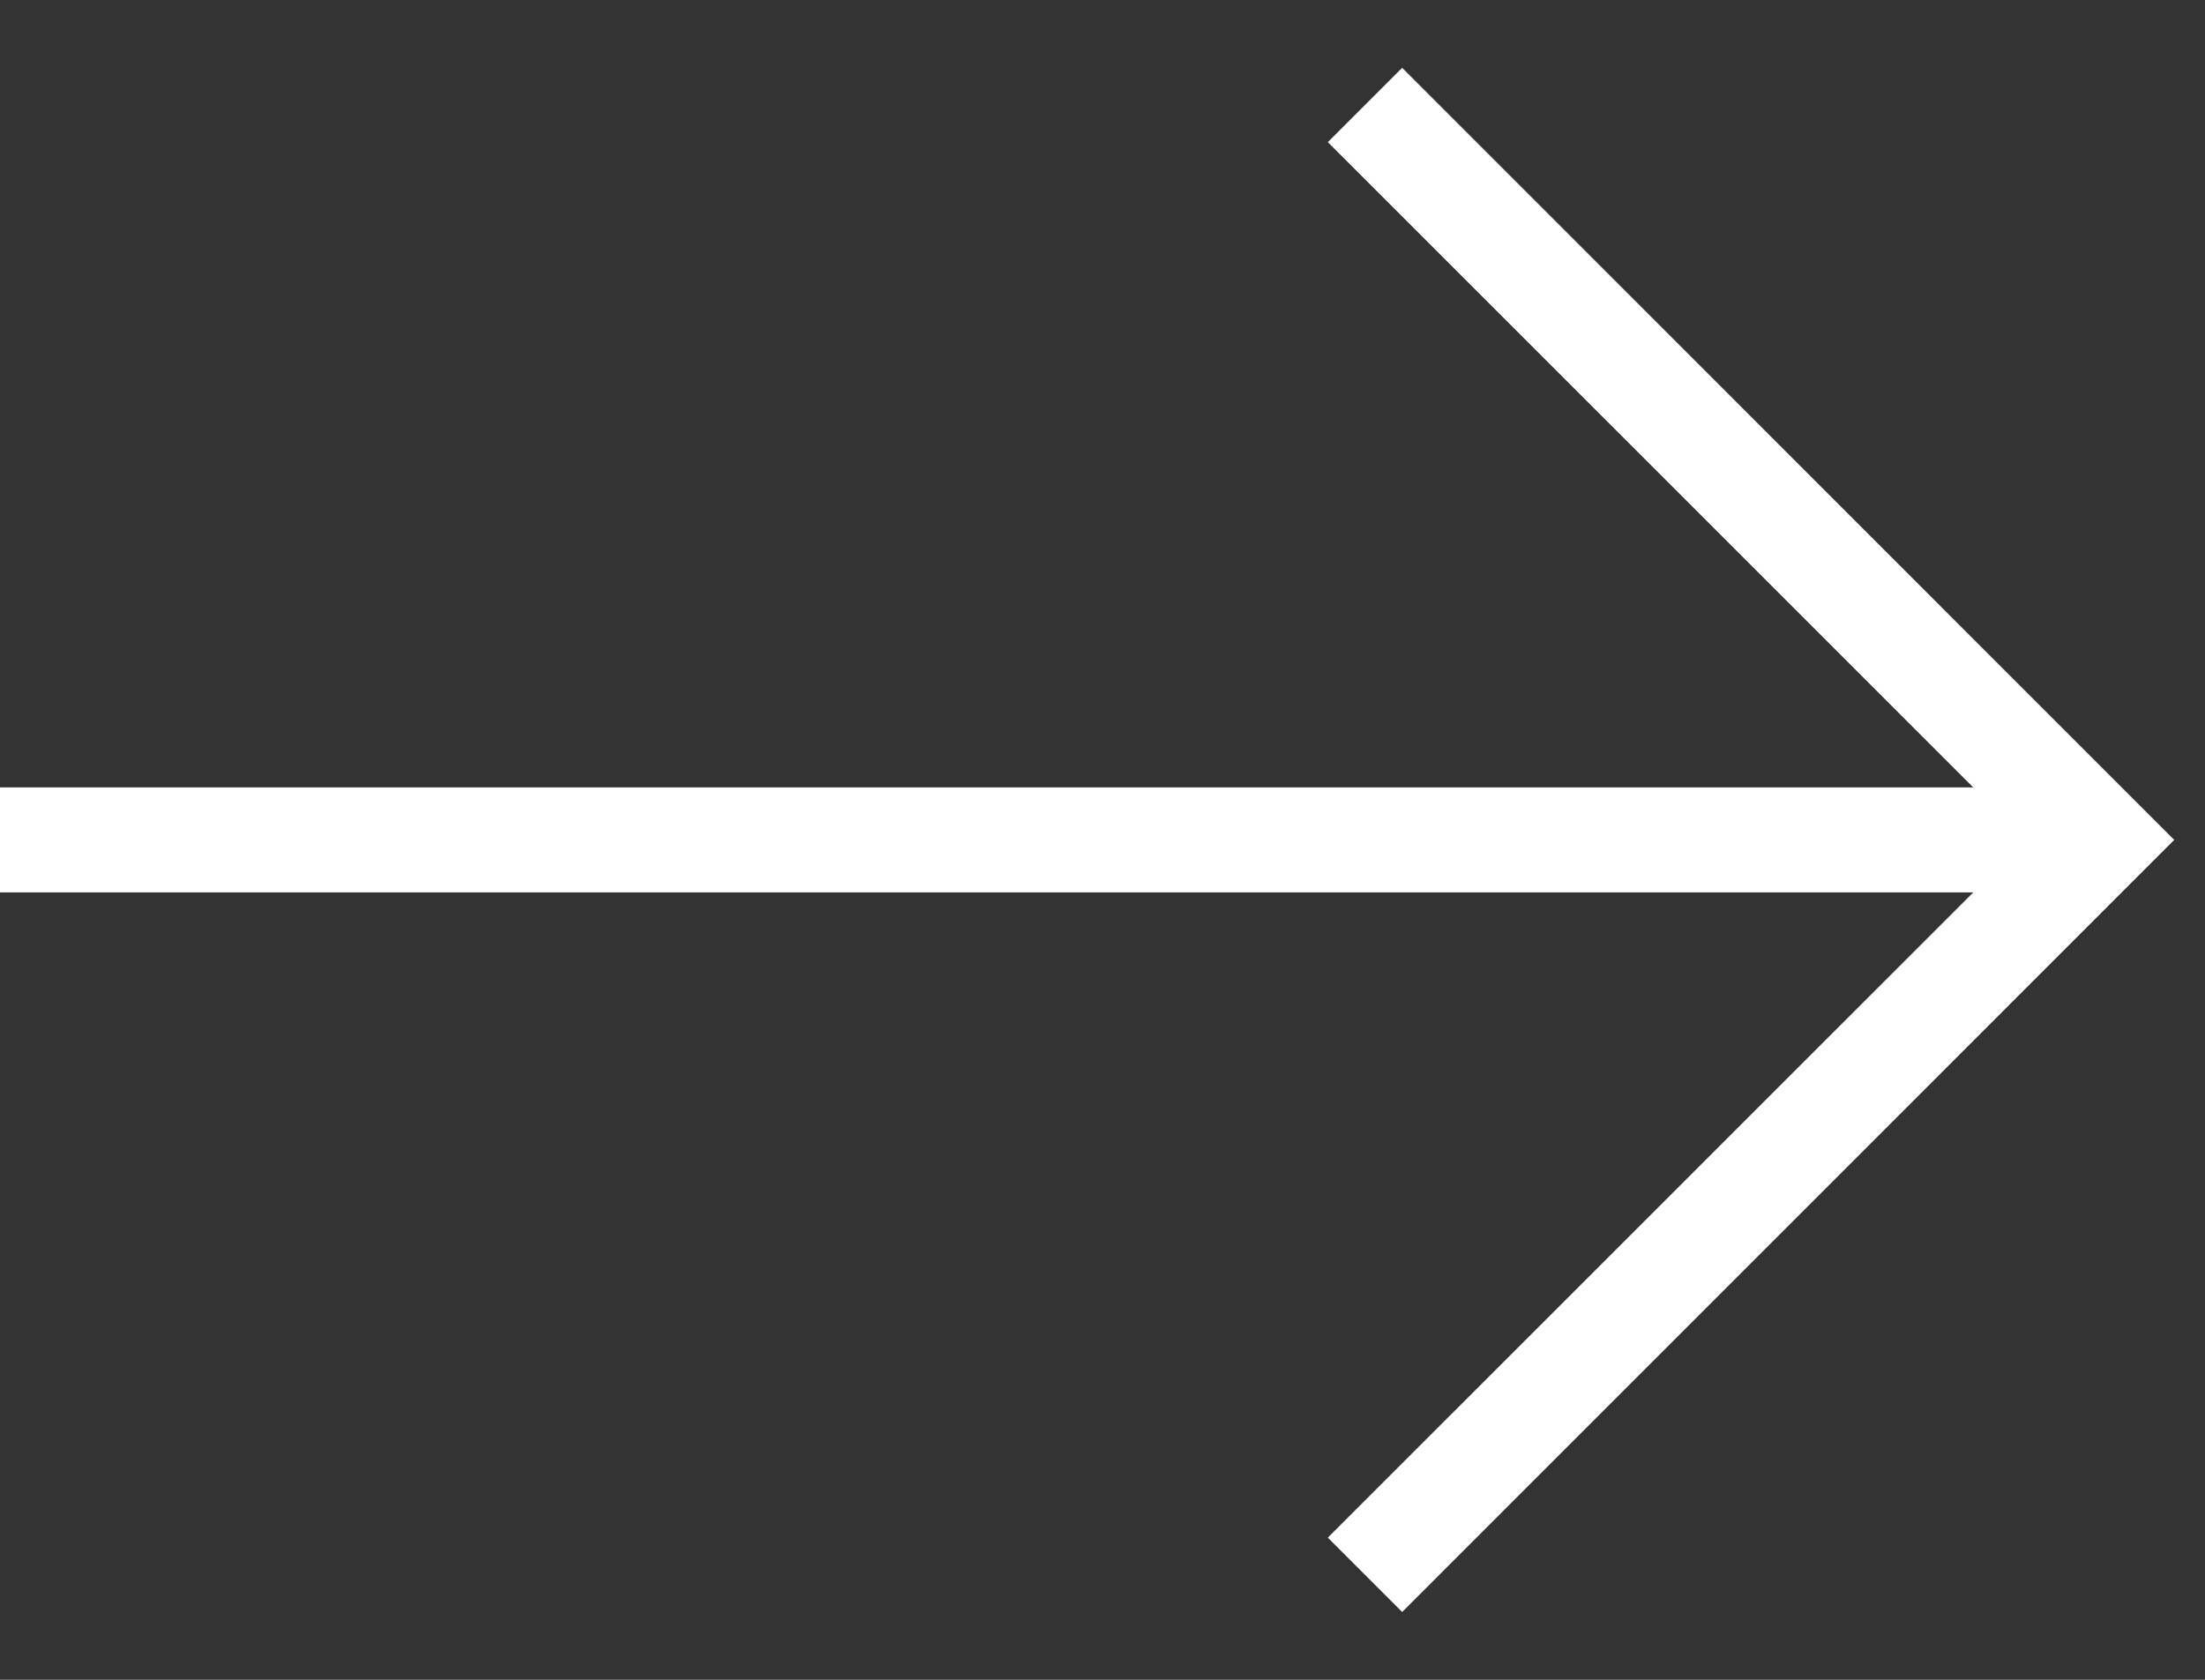 <svg width="21" height="16" viewBox="0 0 21 16" fill="none" xmlns="http://www.w3.org/2000/svg">
<rect x="0" y="0" width="21" height="16" fill="#333333" stroke="none"/>
<path fill-rule="evenodd" clip-rule="evenodd" d="M20 8.5H0V7.5H20V8.5Z" fill="white"/>
<path fill-rule="evenodd" clip-rule="evenodd" d="M19.293 8L12.646 1.354L13.354 0.646L20.707 8L13.354 15.354L12.646 14.646L19.293 8Z" fill="white"/>
</svg>
